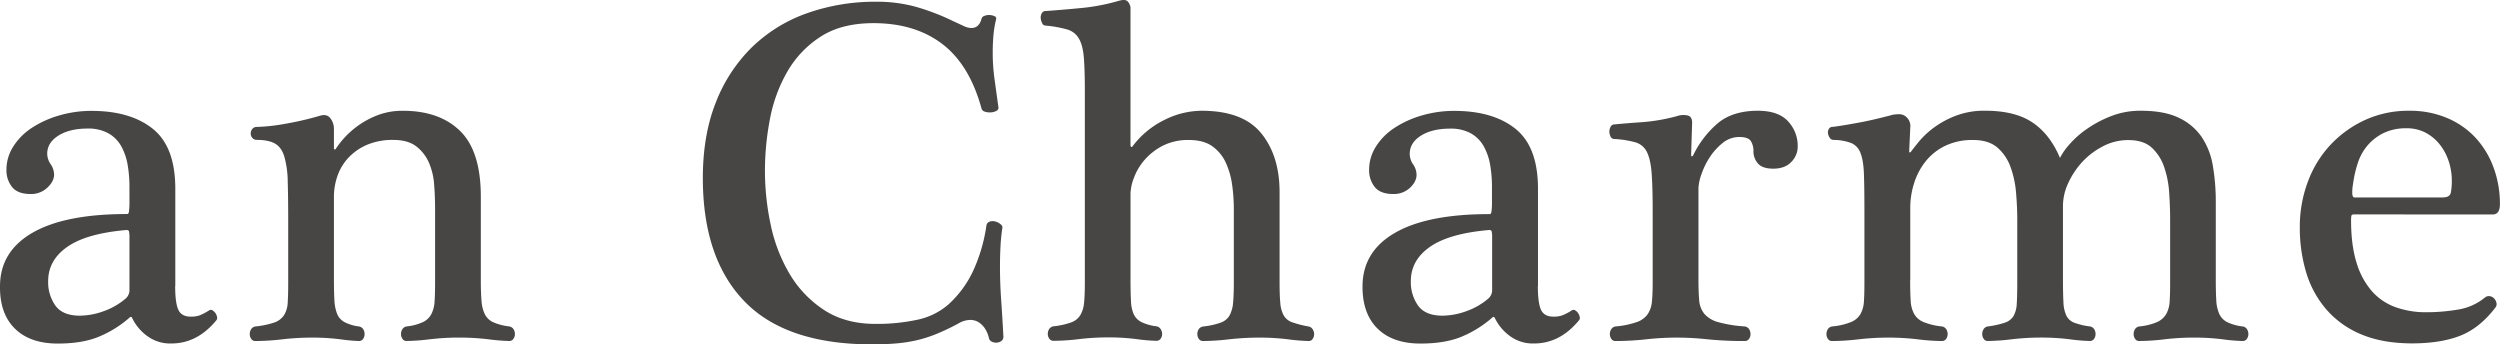 <svg id="レイヤー_1" data-name="レイヤー 1" xmlns="http://www.w3.org/2000/svg" viewBox="0 0 1340.1 184.6"><defs><style>.cls-1{fill:#474645;}</style></defs><title>icon</title><path class="cls-1" d="M114.9,443.29q0,9.12,1.7,12.78t6.65,3.66a14.09,14.09,0,0,0,4.7-.66,30.35,30.35,0,0,0,5.22-2.74,1.54,1.54,0,0,1,1.7,0,5,5,0,0,1,1.56,1.44,5.64,5.64,0,0,1,.91,2.09,2,2,0,0,1-.52,2q-10.17,12.27-24,12.26a20.73,20.73,0,0,1-12.91-4,25.68,25.68,0,0,1-8-9.52c-.35-.87-.88-1-1.56-.26a59.32,59.32,0,0,1-15.79,9.91q-9,3.91-22.57,3.91-14.87,0-23-8T21,443.56q0-18.78,17.48-28.83t50.87-10c.34,0,.6-.43.78-1.3a41.42,41.42,0,0,0,.26-6v-7a69,69,0,0,0-1-12.26,31.34,31.34,0,0,0-3.52-10,18,18,0,0,0-6.91-6.79,22.23,22.23,0,0,0-11-2.47q-9.64,0-15.65,3.78c-4,2.53-6,5.78-6,9.78A10,10,0,0,0,48.14,378,10,10,0,0,1,50,383.57q0,3.66-3.65,7.05A12.59,12.59,0,0,1,37.45,394q-7,0-10-3.78a14.44,14.44,0,0,1-3-9.26,23,23,0,0,1,3.65-12.39,32.93,32.93,0,0,1,9.92-10,53.7,53.7,0,0,1,14.6-6.65,61.14,61.14,0,0,1,17.48-2.48q20.86,0,32.87,9.66t12,32.09v52.13ZM90.38,417.46a13.58,13.58,0,0,0-.26-3.52c-.18-.43-.62-.65-1.31-.65q-21.39,1.83-31.69,9t-10.3,18.39a21.7,21.7,0,0,0,3.91,13.18q3.92,5.34,13.05,5.35a38.13,38.13,0,0,0,12.65-2.35,37.13,37.13,0,0,0,11.87-6.78,6,6,0,0,0,2.09-4.17V417.46Z" transform="translate(-21 -290)"/><path class="cls-1" d="M200,439.89q0,6.53.26,11a22.94,22.94,0,0,0,1.43,7.3,8.84,8.84,0,0,0,3.92,4.44,23.1,23.1,0,0,0,7.7,2.35,3.33,3.33,0,0,1,2.35,1.43,4.84,4.84,0,0,1,.78,2.74,4.38,4.38,0,0,1-.78,2.48,2.63,2.63,0,0,1-2.35,1.17,93.09,93.09,0,0,1-9.78-.91,118.59,118.59,0,0,0-15-.92,139.12,139.12,0,0,0-16.17.92,126.28,126.28,0,0,1-14.61.91,2.42,2.42,0,0,1-2.09-1.17,4.38,4.38,0,0,1-.78-2.48,4.84,4.84,0,0,1,.78-2.74,3.31,3.31,0,0,1,2.35-1.43,46.09,46.09,0,0,0,10-2.09,10.21,10.21,0,0,0,5.22-3.91,13.9,13.9,0,0,0,2-6.79c.17-2.78.26-6.35.26-10.69V408.59q0-12.79-.26-21.26a51,51,0,0,0-1.83-13.43c-1-3.3-2.69-5.61-4.95-6.91s-5.48-2-9.66-2a3.12,3.12,0,0,1-2.47-1,3.44,3.44,0,0,1-.92-2.35,3.79,3.79,0,0,1,.92-2.61,3.1,3.1,0,0,1,2.47-1,97.48,97.48,0,0,0,14.48-1.56A167.67,167.67,0,0,0,192.65,352c2.43-.69,4.27-.21,5.48,1.44A9.26,9.26,0,0,1,200,359v10.43a.61.61,0,0,0,.39.66q.39.14.66-.39a46.75,46.75,0,0,1,23.21-18.26A37.2,37.2,0,0,1,237,349.39q19.58,0,30.65,10.83t11.09,35.09v44.61q0,7.05.39,11.48a19,19,0,0,0,1.83,7.17,9.37,9.37,0,0,0,4.43,4.17,30,30,0,0,0,8.48,2.22,3.33,3.33,0,0,1,2.35,1.43,4.77,4.77,0,0,1,.79,2.74,4.32,4.32,0,0,1-.79,2.48,2.63,2.63,0,0,1-2.35,1.17,106.4,106.4,0,0,1-11.09-.91,134.66,134.66,0,0,0-31.43,0,107.93,107.93,0,0,1-12.52.91,2.42,2.42,0,0,1-2.09-1.17,4.38,4.38,0,0,1-.78-2.48,4.84,4.84,0,0,1,.78-2.74,3.31,3.31,0,0,1,2.35-1.43,27.43,27.43,0,0,0,8.74-2.35,10,10,0,0,0,4.43-4.31,17.13,17.13,0,0,0,1.7-6.78c.18-2.69.26-6,.26-10V401.82c0-4.35-.17-8.69-.52-13.05A35.15,35.15,0,0,0,250.83,377a22,22,0,0,0-6.79-8.61c-3-2.25-7-3.39-12.26-3.39a35.08,35.08,0,0,0-13.7,2.48,29.73,29.73,0,0,0-9.91,6.65A27.72,27.72,0,0,0,202,384,33.81,33.81,0,0,0,200,395.82v44.07Z" transform="translate(-21 -290)"/><path class="cls-1" d="M490.82,290.93a77.77,77.77,0,0,1,21.65,2.87A122.08,122.08,0,0,1,532,301.36c1.91.88,3.7,1.7,5.35,2.48a10.43,10.43,0,0,0,4.31,1.18q4.17,0,5.48-5a2.38,2.38,0,0,1,1.7-1.56,6.64,6.64,0,0,1,2.87-.39,6.94,6.94,0,0,1,2.48.65,1.28,1.28,0,0,1,.78,1.56,55.26,55.26,0,0,0-1.44,8.61q-.39,4.44-.39,9.13a102.55,102.55,0,0,0,1,14.61q1,7.31,2.09,15.13a1.93,1.93,0,0,1-1.18,1.7,6.92,6.92,0,0,1-2.87.78,8.11,8.11,0,0,1-3.26-.39,2.45,2.45,0,0,1-1.83-1.83Q540.64,324.59,526,313.5t-36.78-11.09q-17.22,0-28.44,7.31a54.76,54.76,0,0,0-17.87,18.91,80.62,80.62,0,0,0-9.26,25.57,147.31,147.31,0,0,0-2.61,27.26,138.91,138.91,0,0,0,3.13,29.22A85.8,85.8,0,0,0,444.37,437a58.86,58.86,0,0,0,18.39,19.18q11.34,7.43,27.52,7.44a103,103,0,0,0,22.43-2.22,36.74,36.74,0,0,0,16.7-8.22,56.81,56.81,0,0,0,13.31-18.13,88.29,88.29,0,0,0,7-23.87,2.65,2.65,0,0,1,1.7-2.35,5,5,0,0,1,3-.13,7.48,7.48,0,0,1,2.87,1.44c.87.7,1.22,1.39,1,2.09q-.78,5.22-1,10.3c-.17,3.39-.26,6.83-.26,10.3q0,8.88.65,18.13t1.18,19.43a2.77,2.77,0,0,1-1,2.35,4.87,4.87,0,0,1-2.48.92,5,5,0,0,1-2.73-.52,2.65,2.65,0,0,1-1.56-2,16,16,0,0,0-1.83-4.57,11.5,11.5,0,0,0-3.39-3.65,8.56,8.56,0,0,0-5-1.43,13,13,0,0,0-6,1.83,116.93,116.93,0,0,1-11.09,5.35A70.85,70.85,0,0,1,513,472.25a79.39,79.39,0,0,1-11.47,1.83c-4,.35-8.35.52-13,.52q-46.17,0-68.48-23.08t-22.3-66.14q0-23,7-40.57a84,84,0,0,1,19.44-29.61,81.21,81.21,0,0,1,29.47-18.13A109.22,109.22,0,0,1,490.82,290.93Z" transform="translate(-21 -290)"/><path class="cls-1" d="M627,368.15c.35.88.78.88,1.3,0a47.31,47.31,0,0,1,16.82-13.83,44.83,44.83,0,0,1,20-4.95q22.17,0,32,12.13t9.79,31.7v48.26q0,6.78.39,11a16.25,16.25,0,0,0,1.83,6.65,8.43,8.43,0,0,0,4.57,3.65,55.33,55.33,0,0,0,8.61,2.22,3.24,3.24,0,0,1,2.35,1.56,5,5,0,0,1,.78,2.61,4.38,4.38,0,0,1-.78,2.48,2.4,2.4,0,0,1-2.09,1.17,100.08,100.08,0,0,1-11.09-.91,124.72,124.72,0,0,0-15.26-.92,146.08,146.08,0,0,0-16.44.92,125.78,125.78,0,0,1-13.83.91,2.64,2.64,0,0,1-2.35-1.17,4.38,4.38,0,0,1-.78-2.48,4.84,4.84,0,0,1,.78-2.74,3.53,3.53,0,0,1,2.61-1.43,39.77,39.77,0,0,0,9.26-2.09,8.83,8.83,0,0,0,4.69-3.91,17.46,17.46,0,0,0,1.83-6.79c.26-2.78.39-6.35.39-10.69v-39.4a95.53,95.53,0,0,0-.91-13.05,42.46,42.46,0,0,0-3.4-11.87,22.08,22.08,0,0,0-7.17-8.74c-3.13-2.25-7.3-3.39-12.52-3.39a29.84,29.84,0,0,0-14.22,3.13,32.76,32.76,0,0,0-9.65,7.57,30.81,30.81,0,0,0-5.61,9.39A25.52,25.52,0,0,0,627,393.7v46.17q0,7,.26,11.61a18.77,18.77,0,0,0,1.56,7.17,9,9,0,0,0,4.05,4,25.48,25.48,0,0,0,7.7,2.22,3.42,3.42,0,0,1,2.61,1.56,5,5,0,0,1,.78,2.61,4.38,4.38,0,0,1-.78,2.48,2.63,2.63,0,0,1-2.35,1.17,92.43,92.43,0,0,1-10.56-.91,118.59,118.59,0,0,0-15-.92,132.41,132.41,0,0,0-15.91.92,114,114,0,0,1-13.57.91,2.64,2.64,0,0,1-2.35-1.17,4.38,4.38,0,0,1-.78-2.48,4.84,4.84,0,0,1,.78-2.74,3.53,3.53,0,0,1,2.61-1.43,39.89,39.89,0,0,0,9.26-2.09,9.5,9.5,0,0,0,4.82-3.91,16.13,16.13,0,0,0,2-6.79c.26-2.78.39-6.35.39-10.69V338.94q0-11.22-.52-17.87t-2.61-10.3a10.53,10.53,0,0,0-6.26-4.95,63.11,63.11,0,0,0-11.48-2.09,2.07,2.07,0,0,1-2-1.3,7.12,7.12,0,0,1-.78-2.61,4.65,4.65,0,0,1,.52-2.61,2.27,2.27,0,0,1,2.21-1.3q7.56-.53,18.52-1.56a108.63,108.63,0,0,0,20.61-3.91c2.43-.7,4-.56,4.82.39a6.51,6.51,0,0,1,1.44,3v74.32Z" transform="translate(-21 -290)"/><path class="cls-1" d="M845.35,443.29q0,9.12,1.7,12.78t6.65,3.66a14.09,14.09,0,0,0,4.7-.66,30.35,30.35,0,0,0,5.22-2.74,1.54,1.54,0,0,1,1.7,0,5,5,0,0,1,1.56,1.44,5.64,5.64,0,0,1,.91,2.09,2,2,0,0,1-.52,2q-10.17,12.27-24,12.26a20.73,20.73,0,0,1-12.91-4,25.68,25.68,0,0,1-8-9.52c-.35-.87-.88-1-1.56-.26a59.32,59.32,0,0,1-15.79,9.91q-9,3.91-22.57,3.91-14.87,0-23-8t-8.08-22.56q0-18.78,17.48-28.83t50.87-10c.34,0,.6-.43.78-1.3a41.42,41.42,0,0,0,.26-6v-7a69,69,0,0,0-1-12.26,31.34,31.34,0,0,0-3.52-10,18,18,0,0,0-6.91-6.79,22.23,22.23,0,0,0-11-2.47q-9.64,0-15.65,3.78c-4,2.53-6,5.78-6,9.78a10,10,0,0,0,1.83,5.61,10,10,0,0,1,1.83,5.61q0,3.66-3.65,7.05A12.59,12.59,0,0,1,767.9,394q-7,0-10-3.78a14.44,14.44,0,0,1-3-9.26,23,23,0,0,1,3.65-12.39,32.93,32.93,0,0,1,9.92-10,53.7,53.7,0,0,1,14.6-6.65,61.14,61.14,0,0,1,17.48-2.48q20.87,0,32.87,9.66t12,32.09v52.13Zm-24.52-25.83a13.58,13.58,0,0,0-.26-3.52c-.18-.43-.62-.65-1.31-.65q-21.39,1.83-31.69,9t-10.3,18.39a21.7,21.7,0,0,0,3.91,13.18q3.92,5.34,13.05,5.35a38.13,38.13,0,0,0,12.65-2.35,37.13,37.13,0,0,0,11.87-6.78,6,6,0,0,0,2.09-4.17V417.46Z" transform="translate(-21 -290)"/><path class="cls-1" d="M931.44,439.89q0,6.53.39,11a13,13,0,0,0,2.74,7.3,14.88,14.88,0,0,0,7.31,4.44,69.64,69.64,0,0,0,14.34,2.35,3.33,3.33,0,0,1,2.35,1.43,4.84,4.84,0,0,1,.78,2.74,4.38,4.38,0,0,1-.78,2.48,2.65,2.65,0,0,1-2.35,1.17,190.08,190.08,0,0,1-19.83-.91,155.68,155.68,0,0,0-16.44-.92,149.44,149.44,0,0,0-16.56.92,149.75,149.75,0,0,1-16.57.91,2.42,2.42,0,0,1-2.09-1.17,4.38,4.38,0,0,1-.78-2.48,4.84,4.84,0,0,1,.78-2.74,3.31,3.31,0,0,1,2.35-1.43,46.09,46.09,0,0,0,11.35-2.35,11.88,11.88,0,0,0,5.86-4.31,14.56,14.56,0,0,0,2.22-6.78q.39-4,.39-10V403.37q0-12.78-.53-20.21t-2.47-11.48a9.88,9.88,0,0,0-6.13-5.35,52.75,52.75,0,0,0-11.48-1.83,2.07,2.07,0,0,1-1.95-1.3,5.74,5.74,0,0,1-.66-2.61,5.61,5.61,0,0,1,.66-2.61,2.27,2.27,0,0,1,2.21-1.3q5.22-.53,14.48-1.18a98.64,98.64,0,0,0,18.91-3.26,10.35,10.35,0,0,1,6-.26c1.56.52,2.25,2,2.09,4.44l-.52,16.7c0,.35.09.56.26.65s.43,0,.78-.39A52.4,52.4,0,0,1,942,355.9q7.95-6.52,21.26-6.53,10.95,0,16.17,5.61a19.35,19.35,0,0,1,5.22,13.69,11.62,11.62,0,0,1-3.39,8.09q-3.39,3.64-9.66,3.65-6,0-8.34-2.87a9.71,9.71,0,0,1-2.35-6.27,10,10,0,0,0-1.44-5.74q-1.44-2.08-6.13-2.09a14,14,0,0,0-9,3.26,32.4,32.4,0,0,0-6.91,7.7,40.21,40.21,0,0,0-4.43,9.13,25.12,25.12,0,0,0-1.56,7.31v49.05Z" transform="translate(-21 -290)"/><path class="cls-1" d="M1044.92,439.89q0,6.53.26,11a17.09,17.09,0,0,0,1.83,7.3,10.24,10.24,0,0,0,5.09,4.44,35.86,35.86,0,0,0,9.78,2.35,3.33,3.33,0,0,1,2.35,1.43,4.84,4.84,0,0,1,.78,2.74,4.38,4.38,0,0,1-.78,2.48,2.63,2.63,0,0,1-2.35,1.17,112.38,112.38,0,0,1-12.91-.91,131.45,131.45,0,0,0-15.53-.92,139.25,139.25,0,0,0-16.17.92,124.29,124.29,0,0,1-14.35.91,2.42,2.42,0,0,1-2.09-1.17,4.38,4.38,0,0,1-.78-2.48,4.84,4.84,0,0,1,.78-2.74,3.31,3.31,0,0,1,2.35-1.43,36.1,36.1,0,0,0,10.05-2.35,10.45,10.45,0,0,0,5.08-4.31,15.73,15.73,0,0,0,1.83-6.78c.18-2.69.26-6,.26-10V402.85q0-12.25-.26-19.56t-1.83-11.22a9.19,9.19,0,0,0-4.82-5.34A27.55,27.55,0,0,0,1004,365a2.48,2.48,0,0,1-2.09-1,5.73,5.73,0,0,1-1-2.35,3.58,3.58,0,0,1,.39-2.48,2.32,2.32,0,0,1,2.21-1.17q4.44-.53,12.92-2.09c5.65-1,11.78-2.43,18.39-4.18a6.91,6.91,0,0,1,2.09-.39c1.05-.09,1.74-.13,2.09-.13a5.68,5.68,0,0,1,4.43,2.09,6.37,6.37,0,0,1,1.56,5L1044.4,371c0,.88.35,1,1,.26.87-1.21,2.3-3,4.31-5.48a45.8,45.8,0,0,1,7.82-7.3,49.71,49.71,0,0,1,11.74-6.39,42.51,42.51,0,0,1,15.78-2.74q16.19,0,25.57,6.39t14.61,18.92a32.73,32.73,0,0,1,5-7.17,49.82,49.82,0,0,1,9.39-8.35,62.19,62.19,0,0,1,13.05-6.91,43.23,43.23,0,0,1,15.91-2.87q12.53,0,20.35,3.78a30.53,30.53,0,0,1,12.26,10.3,39.22,39.22,0,0,1,6,15.52,113.94,113.94,0,0,1,1.56,19.44v41.48q0,6.52.26,11a20.49,20.49,0,0,0,1.57,7.3,9.25,9.25,0,0,0,4.17,4.44,25.47,25.47,0,0,0,8.34,2.35,3.33,3.33,0,0,1,2.35,1.43,4.84,4.84,0,0,1,.78,2.74,4.38,4.38,0,0,1-.78,2.48,2.63,2.63,0,0,1-2.35,1.17,96,96,0,0,1-10.69-.91,121.75,121.75,0,0,0-15.13-.92,135.91,135.91,0,0,0-16,.92,117.33,117.33,0,0,1-13.69.91,2.42,2.42,0,0,1-2.09-1.17,4.38,4.38,0,0,1-.78-2.48,4.84,4.84,0,0,1,.78-2.74,3.31,3.31,0,0,1,2.35-1.43,31.82,31.82,0,0,0,9.52-2.35,10.76,10.76,0,0,0,4.83-4.31,15.59,15.59,0,0,0,1.83-6.78c.18-2.69.26-6,.26-10V407.83q0-7.05-.52-14.61a52,52,0,0,0-2.74-13.83,25,25,0,0,0-6.65-10.3c-3-2.69-7.13-4-12.52-4a28.92,28.92,0,0,0-13.7,3.39A40.35,40.35,0,0,0,1137,377a43.28,43.28,0,0,0-7.44,11.35,28.94,28.94,0,0,0-2.73,11.87v39.65q0,7.57.26,12.14a18.58,18.58,0,0,0,1.56,7.17,7.75,7.75,0,0,0,4.17,3.78,36.9,36.9,0,0,0,8.35,2,3.33,3.33,0,0,1,2.35,1.43,4.84,4.84,0,0,1,.78,2.74,4.38,4.38,0,0,1-.78,2.48,2.63,2.63,0,0,1-2.35,1.17,95.9,95.9,0,0,1-10.7-.91,121.75,121.75,0,0,0-15.13-.92,135.62,135.62,0,0,0-16,.92,112.68,112.68,0,0,1-12.92.91,2.42,2.42,0,0,1-2.09-1.17,4.38,4.38,0,0,1-.78-2.48,4.84,4.84,0,0,1,.78-2.74,3.31,3.31,0,0,1,2.35-1.43,46.1,46.1,0,0,0,9-2,8.46,8.46,0,0,0,4.7-3.65,15.18,15.18,0,0,0,1.69-6.65q.26-4.17.26-11.21V407.84q0-7.05-.65-14.61a52.38,52.38,0,0,0-3-13.83,24.73,24.73,0,0,0-7-10.3c-3.14-2.69-7.48-4.05-13-4.05a33.31,33.31,0,0,0-15.27,3.26,30.38,30.38,0,0,0-10.43,8.48,36,36,0,0,0-6,11.61,42.93,42.93,0,0,0-2,12.65v38.84Z" transform="translate(-21 -290)"/><path class="cls-1" d="M1282.83,404.93c-.87,0-1.35.31-1.43.92a15.6,15.6,0,0,0-.13,2.22q0,13.56,3,22.95a40.81,40.81,0,0,0,8.34,15.26,30.72,30.72,0,0,0,12.78,8.48,47.82,47.82,0,0,0,16,2.61,101.31,101.31,0,0,0,17.22-1.43,30.14,30.14,0,0,0,14.34-6.39,3.27,3.27,0,0,1,2.74-.78,4,4,0,0,1,2.35,1.3,5.09,5.09,0,0,1,1.18,2.35,2.84,2.84,0,0,1-.52,2.35q-8.36,11-18.78,15.13t-25.83,4.17q-15.66,0-27-4.69a49.88,49.88,0,0,1-18.78-13.17,54,54,0,0,1-11-19.83,82.78,82.78,0,0,1-3.52-24.65,68.6,68.6,0,0,1,4.3-24.27,58.72,58.72,0,0,1,12.14-19.83,59.49,59.49,0,0,1,18.52-13.31,55.83,55.83,0,0,1,23.74-4.95,51.11,51.11,0,0,1,20,3.78,44.12,44.12,0,0,1,15.26,10.43,47.61,47.61,0,0,1,9.78,15.91,55.67,55.67,0,0,1,3.52,20q0,5.48-3.91,5.48Zm47.75-9.12q3.64,0,4.17-2.61a32.25,32.25,0,0,0,.52-6.27,33.17,33.17,0,0,0-1.69-10.56,29.06,29.06,0,0,0-4.83-9,24,24,0,0,0-7.57-6.26,21.49,21.49,0,0,0-10.17-2.35,27.49,27.49,0,0,0-12.13,2.47,26.76,26.76,0,0,0-8.61,6.53,27.58,27.58,0,0,0-5.35,9.52,61,61,0,0,0-2.61,11.47,22.66,22.66,0,0,0-.39,5.09c.09,1.3.47,2,1.17,2h47.49Z" transform="translate(-21 -290)"/></svg>